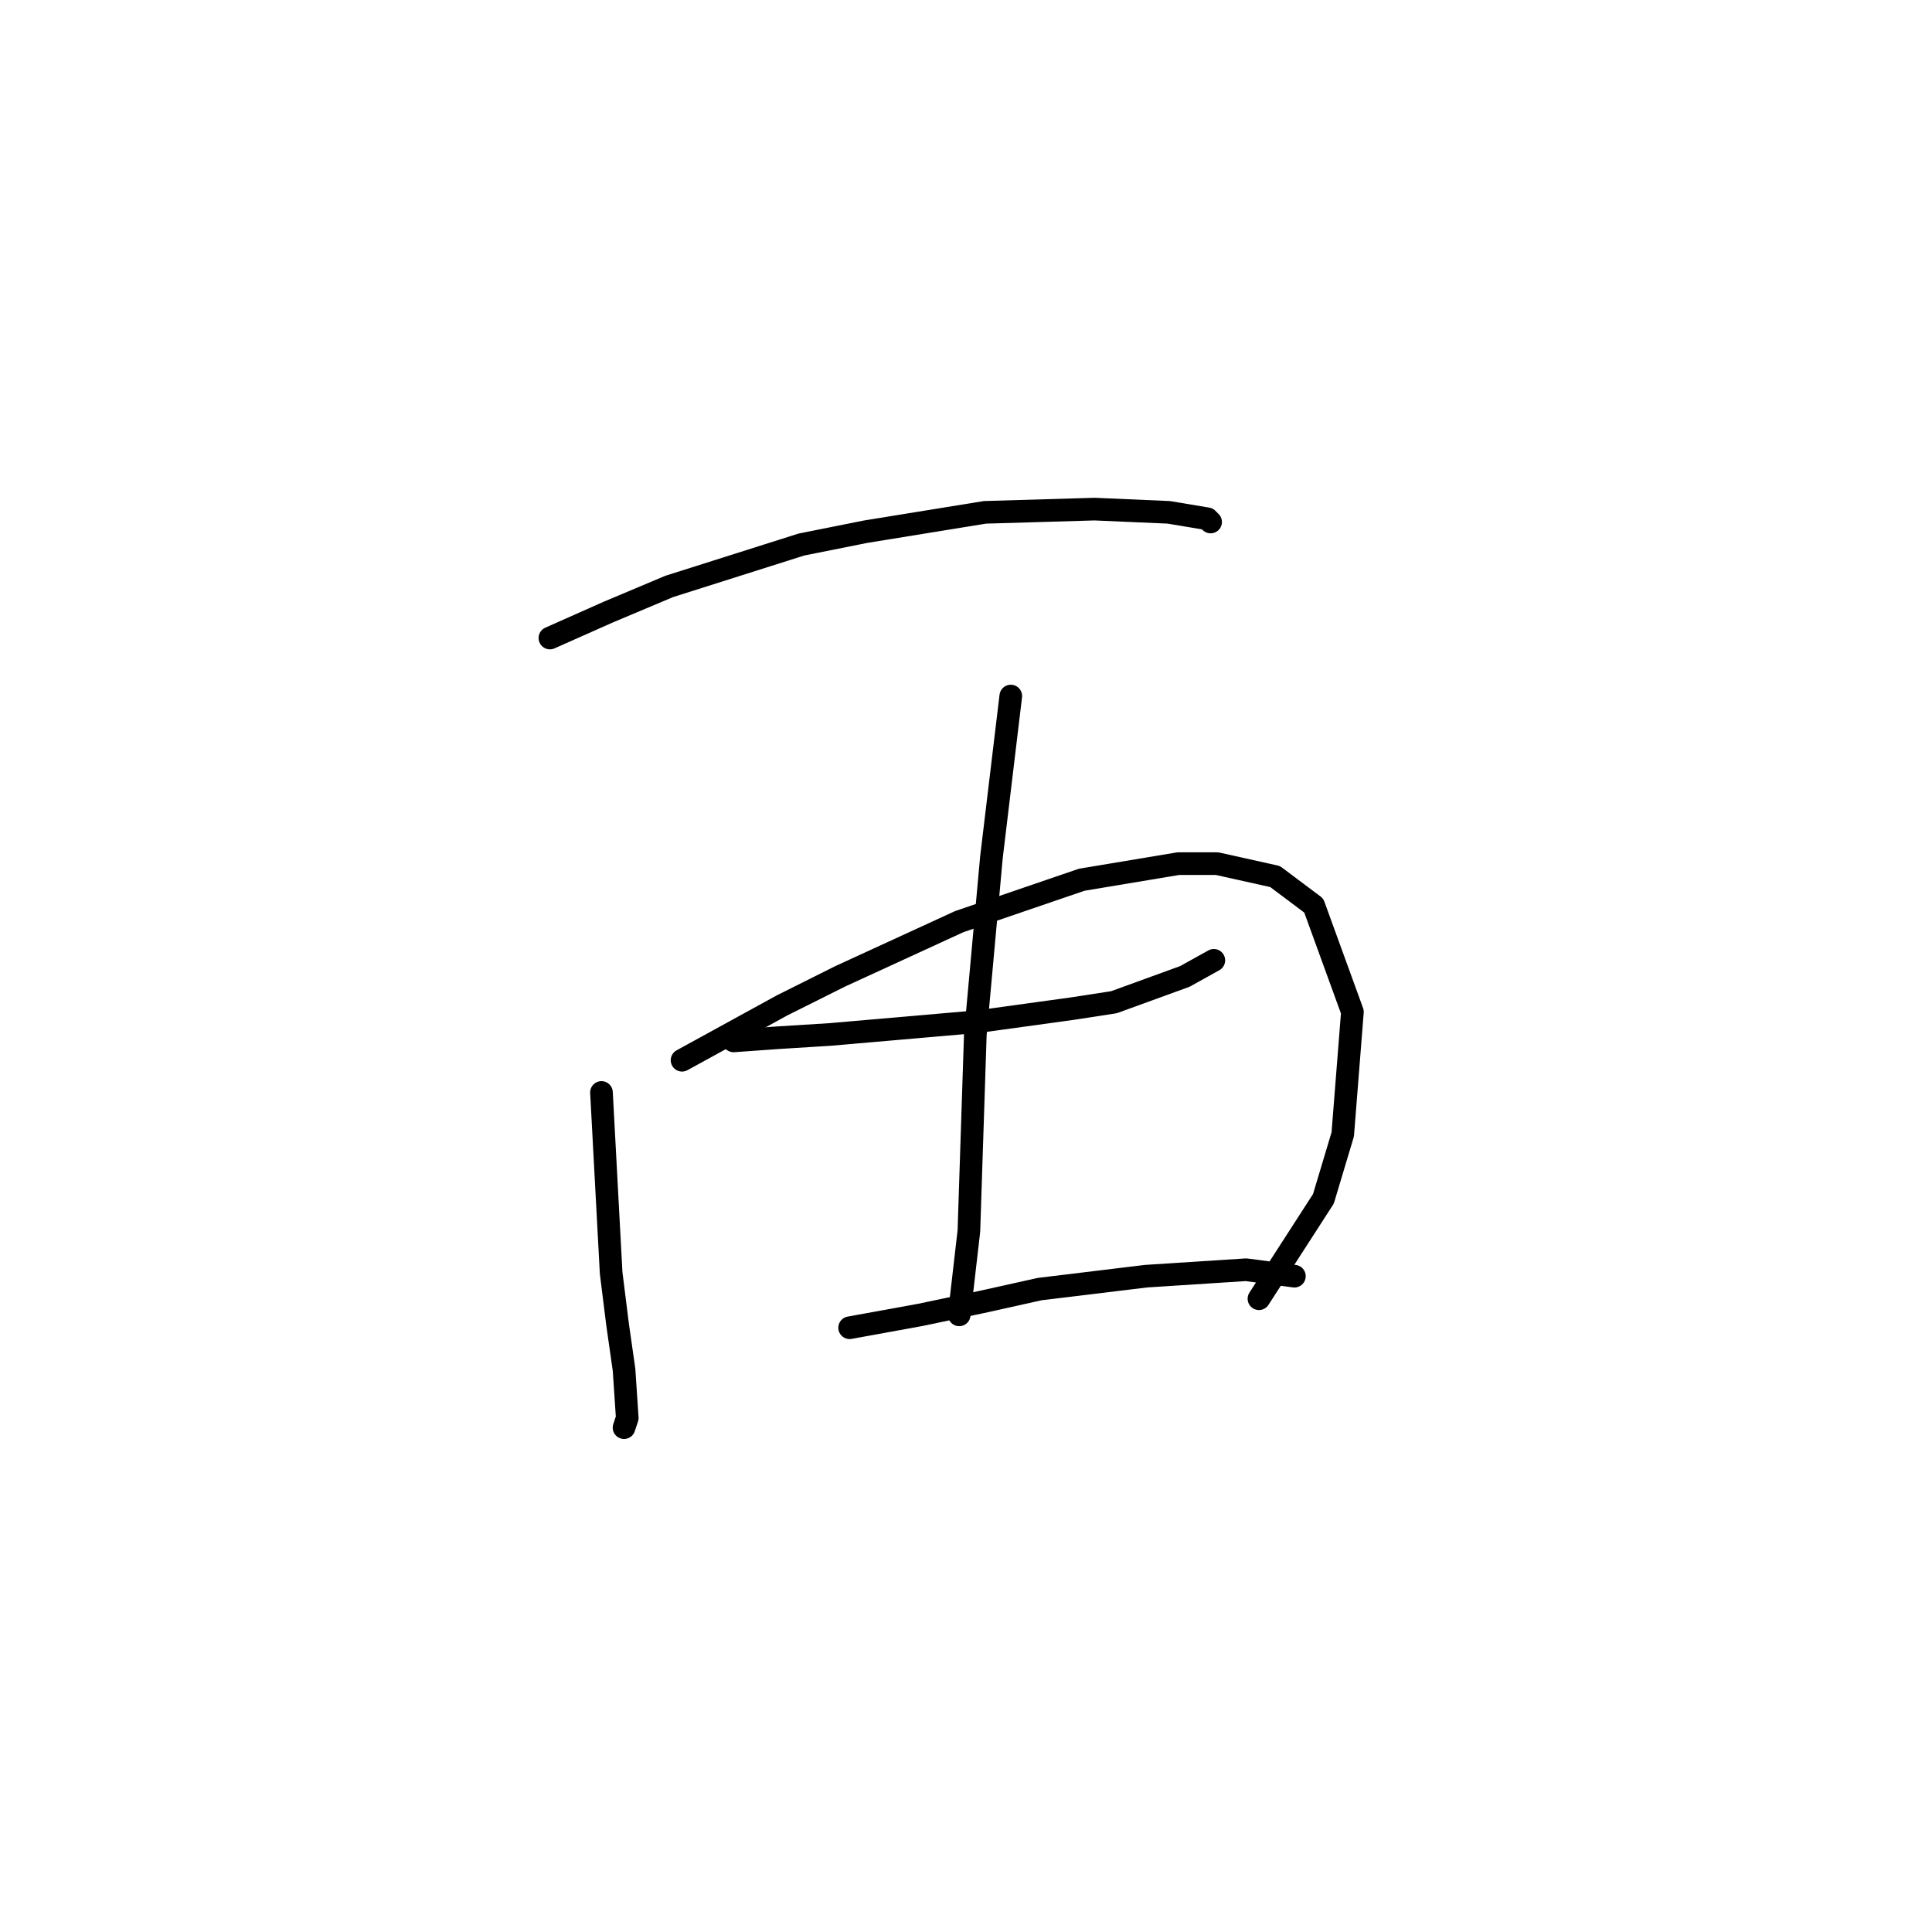 <?xml version="1.0" standalone="no"?>
    <svg width="256" height="256" xmlns="http://www.w3.org/2000/svg" version="1.1">
    <polyline stroke="black" stroke-width="3" stroke-linecap="round" fill="transparent" stroke-linejoin="round" points="72.865 84.542 80.552 81.126 88.666 77.709 106.176 72.158 114.717 70.45 130.518 67.887 145.038 67.46 154.86 67.887 159.985 68.741 160.412 69.168 160.412 69.168 " />
        <polyline stroke="black" stroke-width="3" stroke-linecap="round" fill="transparent" stroke-linejoin="round" points="79.698 144.757 80.979 168.673 81.833 175.505 82.687 181.484 83.114 187.89 82.687 189.171 82.687 189.171 " />
        <polyline stroke="black" stroke-width="3" stroke-linecap="round" fill="transparent" stroke-linejoin="round" points="90.374 140.487 103.613 133.227 111.3 129.383 127.101 122.123 143.329 116.572 156.141 114.436 161.266 114.436 168.953 116.145 174.078 119.988 179.202 134.081 177.921 150.309 175.359 158.85 166.818 172.089 166.818 172.089 " />
        <polyline stroke="black" stroke-width="3" stroke-linecap="round" fill="transparent" stroke-linejoin="round" points="97.207 137.924 103.186 137.497 110.019 137.07 129.664 135.362 142.048 133.654 147.6 132.8 156.995 129.383 160.839 127.248 160.839 127.248 " />
        <polyline stroke="black" stroke-width="3" stroke-linecap="round" fill="transparent" stroke-linejoin="round" points="133.934 92.229 131.372 113.582 129.237 137.07 128.383 163.121 127.101 174.224 127.101 174.224 " />
        <polyline stroke="black" stroke-width="3" stroke-linecap="round" fill="transparent" stroke-linejoin="round" points="112.581 175.933 121.977 174.224 130.091 172.516 137.778 170.808 151.871 169.1 165.109 168.246 171.515 169.1 171.515 169.1 " />
        </svg>
